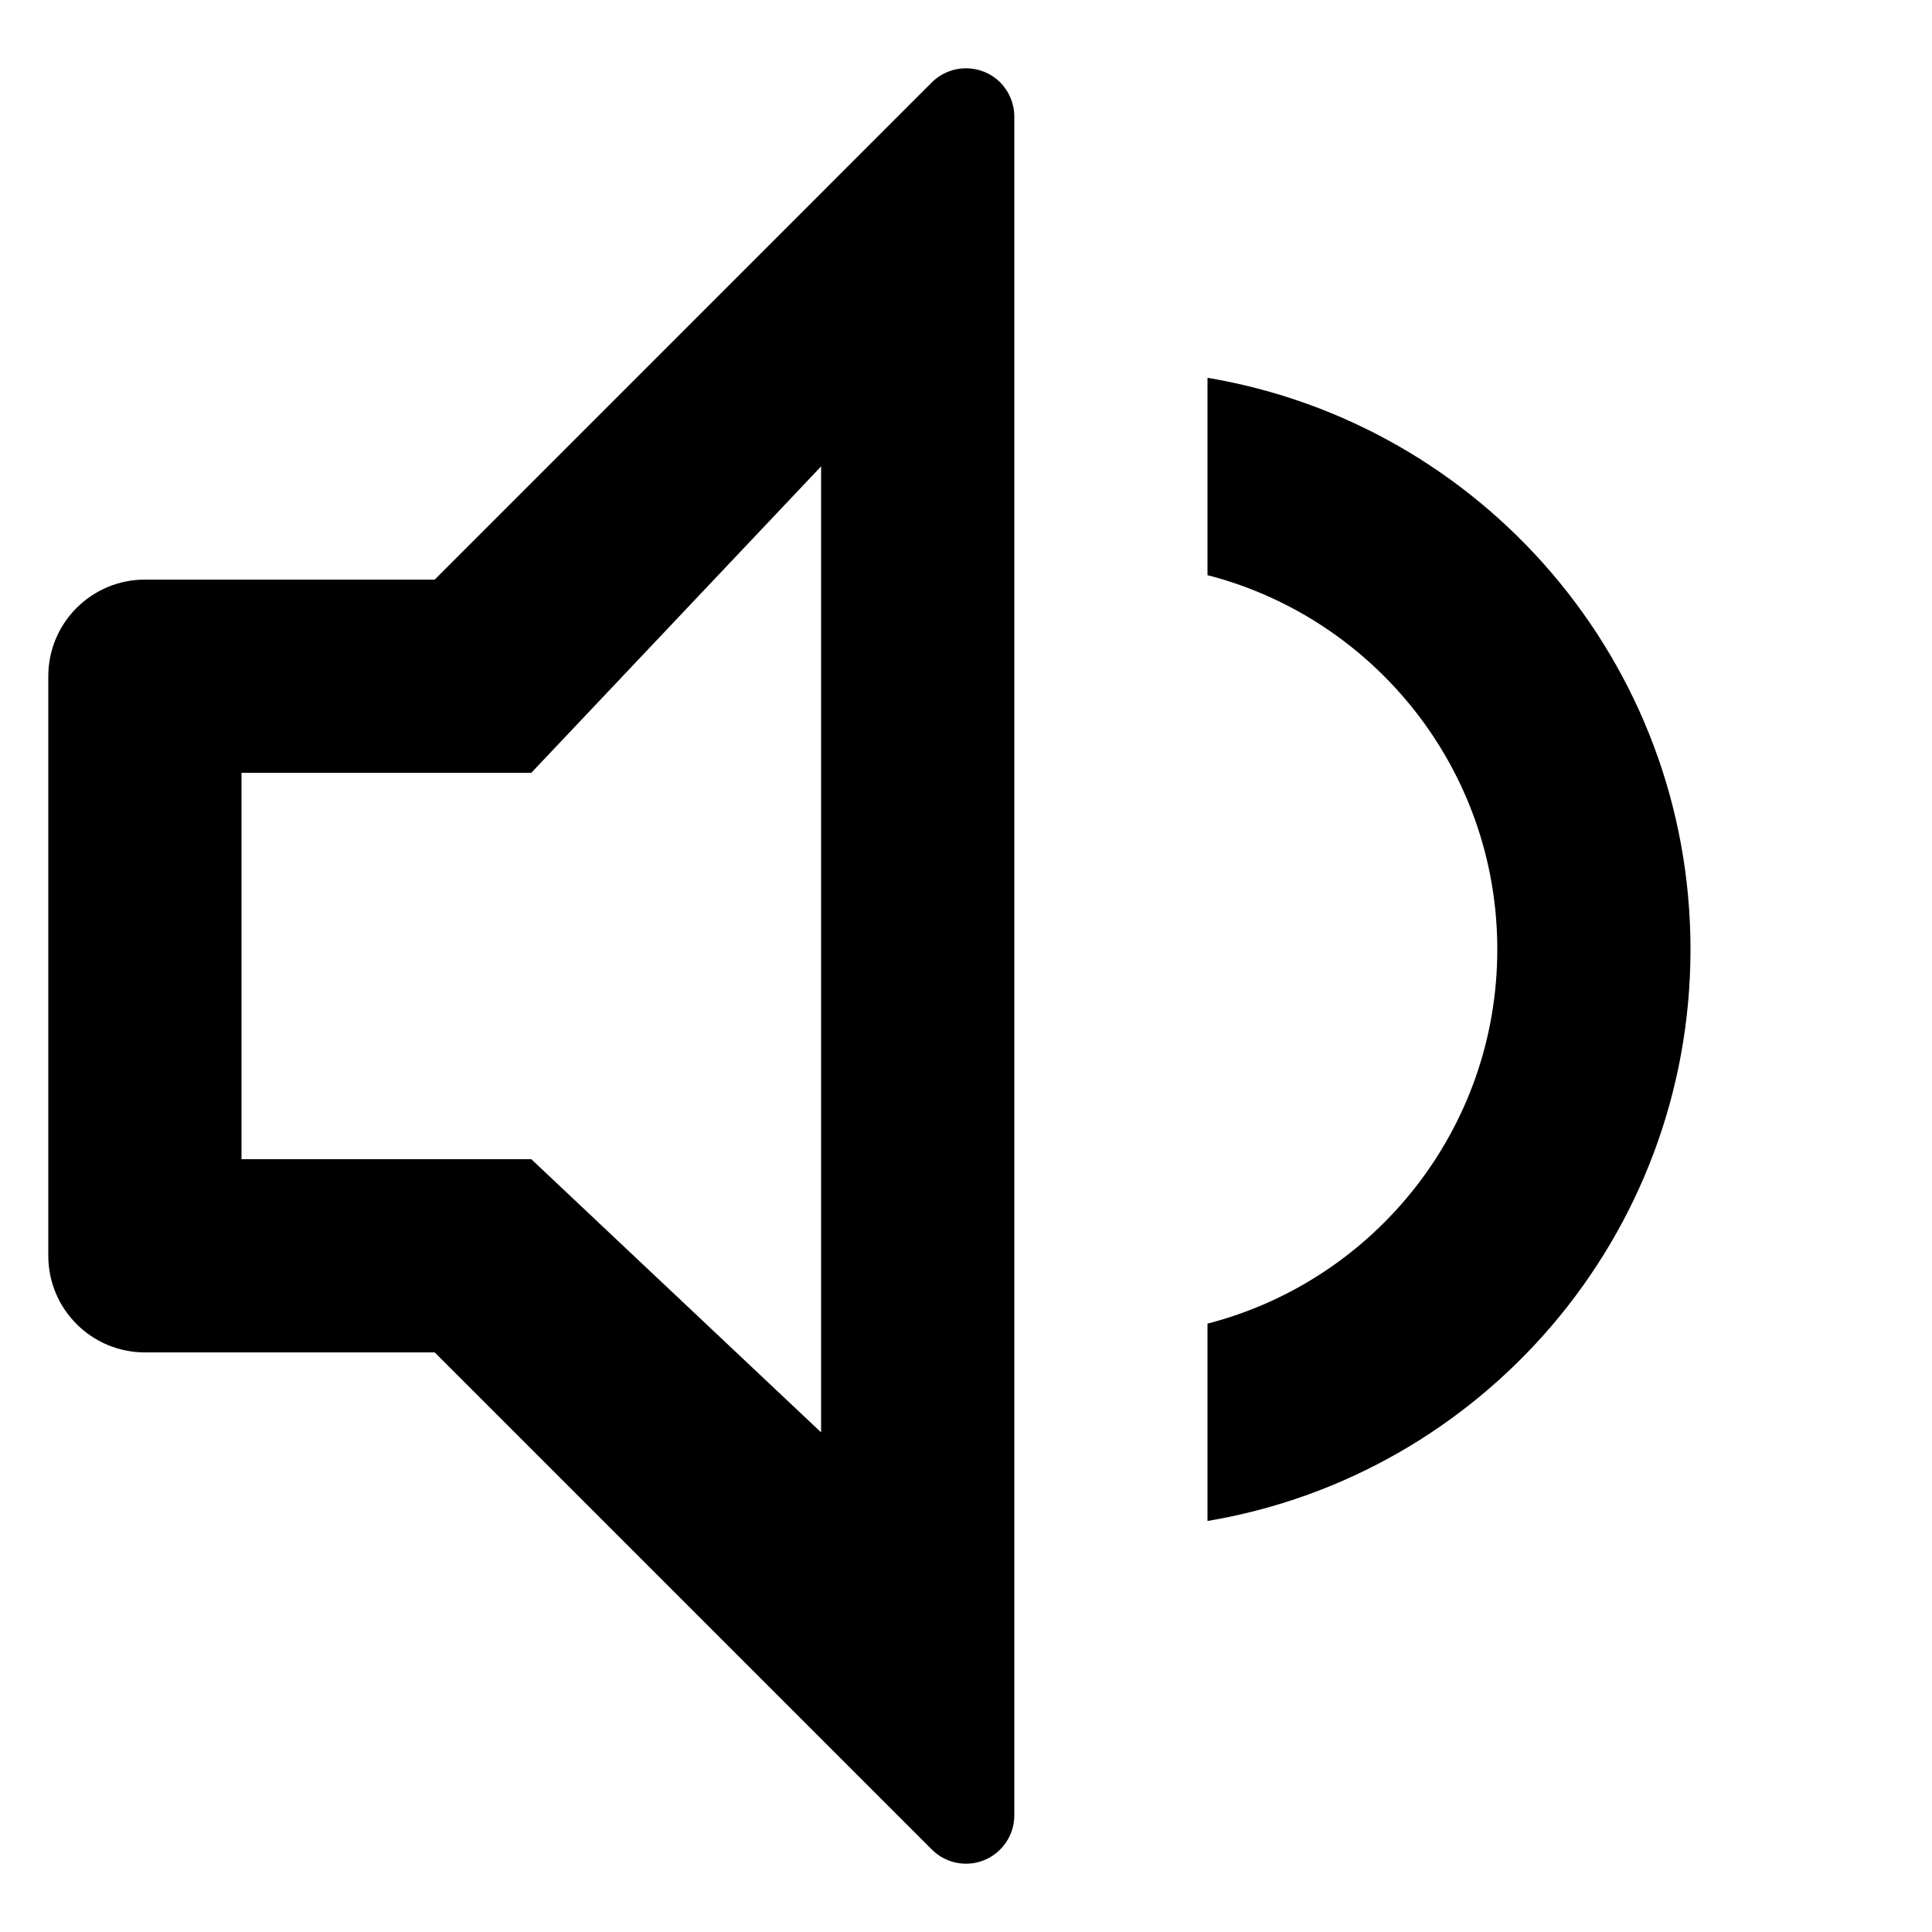<svg aria-label="medium volume" viewBox="-0.5 0 20 20"  xmlns="http://www.w3.org/2000/svg">
<path d="M12 15.745C14.838 15.269 17 12.801 17 9.828C17 6.855 14.838 4.387 12 3.911V5.954C13.725 6.398 15 7.965 15 9.828C15 11.692 13.725 13.258 12 13.702V15.745Z" />
<path fill-rule="evenodd" clip-rule="evenodd" d="M4 6L9.146 0.853C9.342 0.658 9.658 0.658 9.854 0.853C9.947 0.947 10 1.074 10 1.207V18.793C10 19.069 9.776 19.293 9.5 19.293C9.367 19.293 9.24 19.24 9.146 19.146L4 14H1C0.448 14 0 13.552 0 13V7C0 6.448 0.448 6 1 6H4ZM2 12V8H5L8 4.828V14.828L5 12H2Z" />
</svg>
